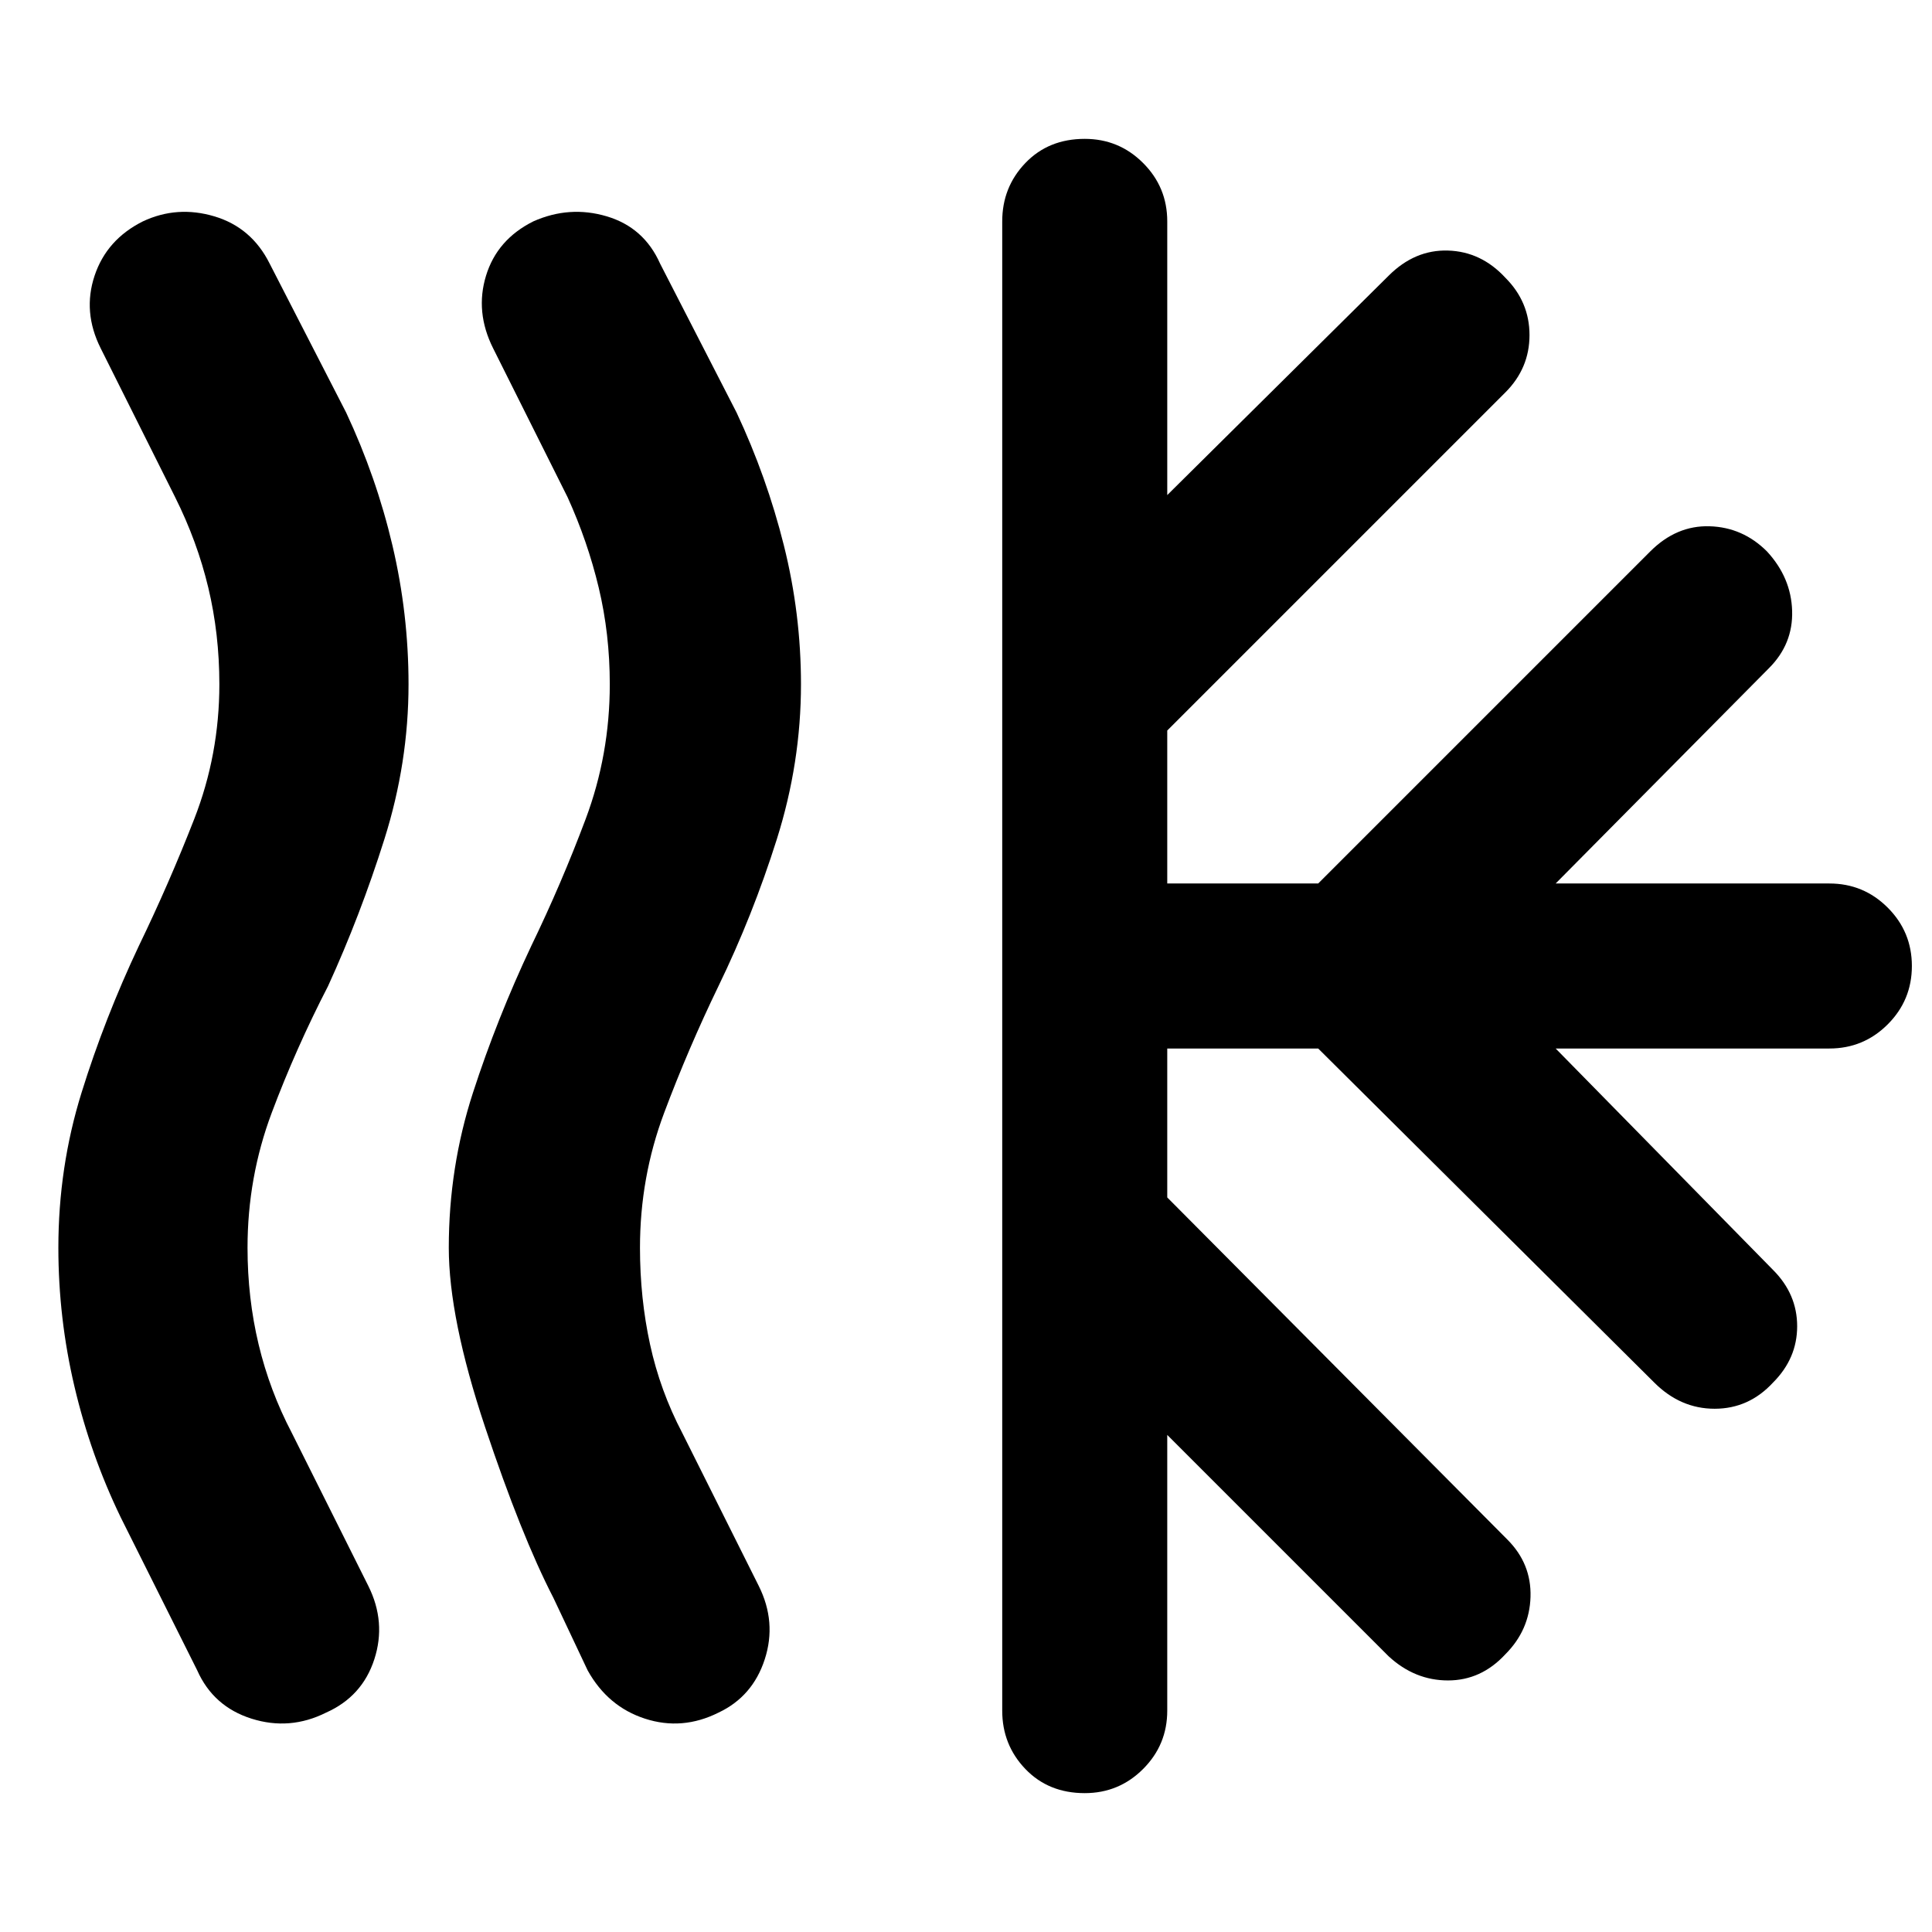 <svg xmlns="http://www.w3.org/2000/svg" width="48" height="48" viewBox="0 -960 960 960"><path d="m292-130-17-36q-16-31-34-85t-18-89q0-40 12-77t29-73q15-31 27-63t12-67q0-25-5.5-48T282-713l-37-74q-9-18-3.5-36t23.5-27q18-8 36.5-2.5T328-829l38 74q15 32 23.5 66t8.5 69q0 39-12 77t-29 73q-15 31-27 63t-12 67q0 25 5 48t16 44l38 76q9 18 3 36.5T357-109q-18 9-36.5 3T292-130Zm-194 0-38-76q-15-31-23-65t-8-69q0-40 11.5-77T69-490q15-31 27.5-63t12.5-67q0-25-5.5-48T87-713l-37-74q-9-18-3-36t24-27q17-8 35.5-2.5T134-829l38 74q15 32 23 66t8 69q0 39-12 77t-28 73q-16 31-28 63t-12 67q0 25 5.5 48t16.5 44l38 76q9 18 3 36.5T162-109q-18 9-37 3t-27-24Zm400 20v-740q0-17 11.5-29t29.5-12q17 0 29 12t12 29v136l110-109q13-13 29.5-12.5T748-822q12 12 12 28.5T748-765L580-597v76h75l165-165q13-13 29.5-12.5T878-686q12 13 12.5 29.5T879-628L773-521h136q17 0 29 12t12 29q0 17-12 29t-29 12H773l108 110q12 12 12 28t-12 28q-12 13-29 13t-30-13L655-439h-75v74l169 170q12 12 11.5 28.5T748-138q-12 13-28.5 13T690-137L580-247v137q0 17-12 29t-29 12q-18 0-29.5-12T498-110Z"/></svg>